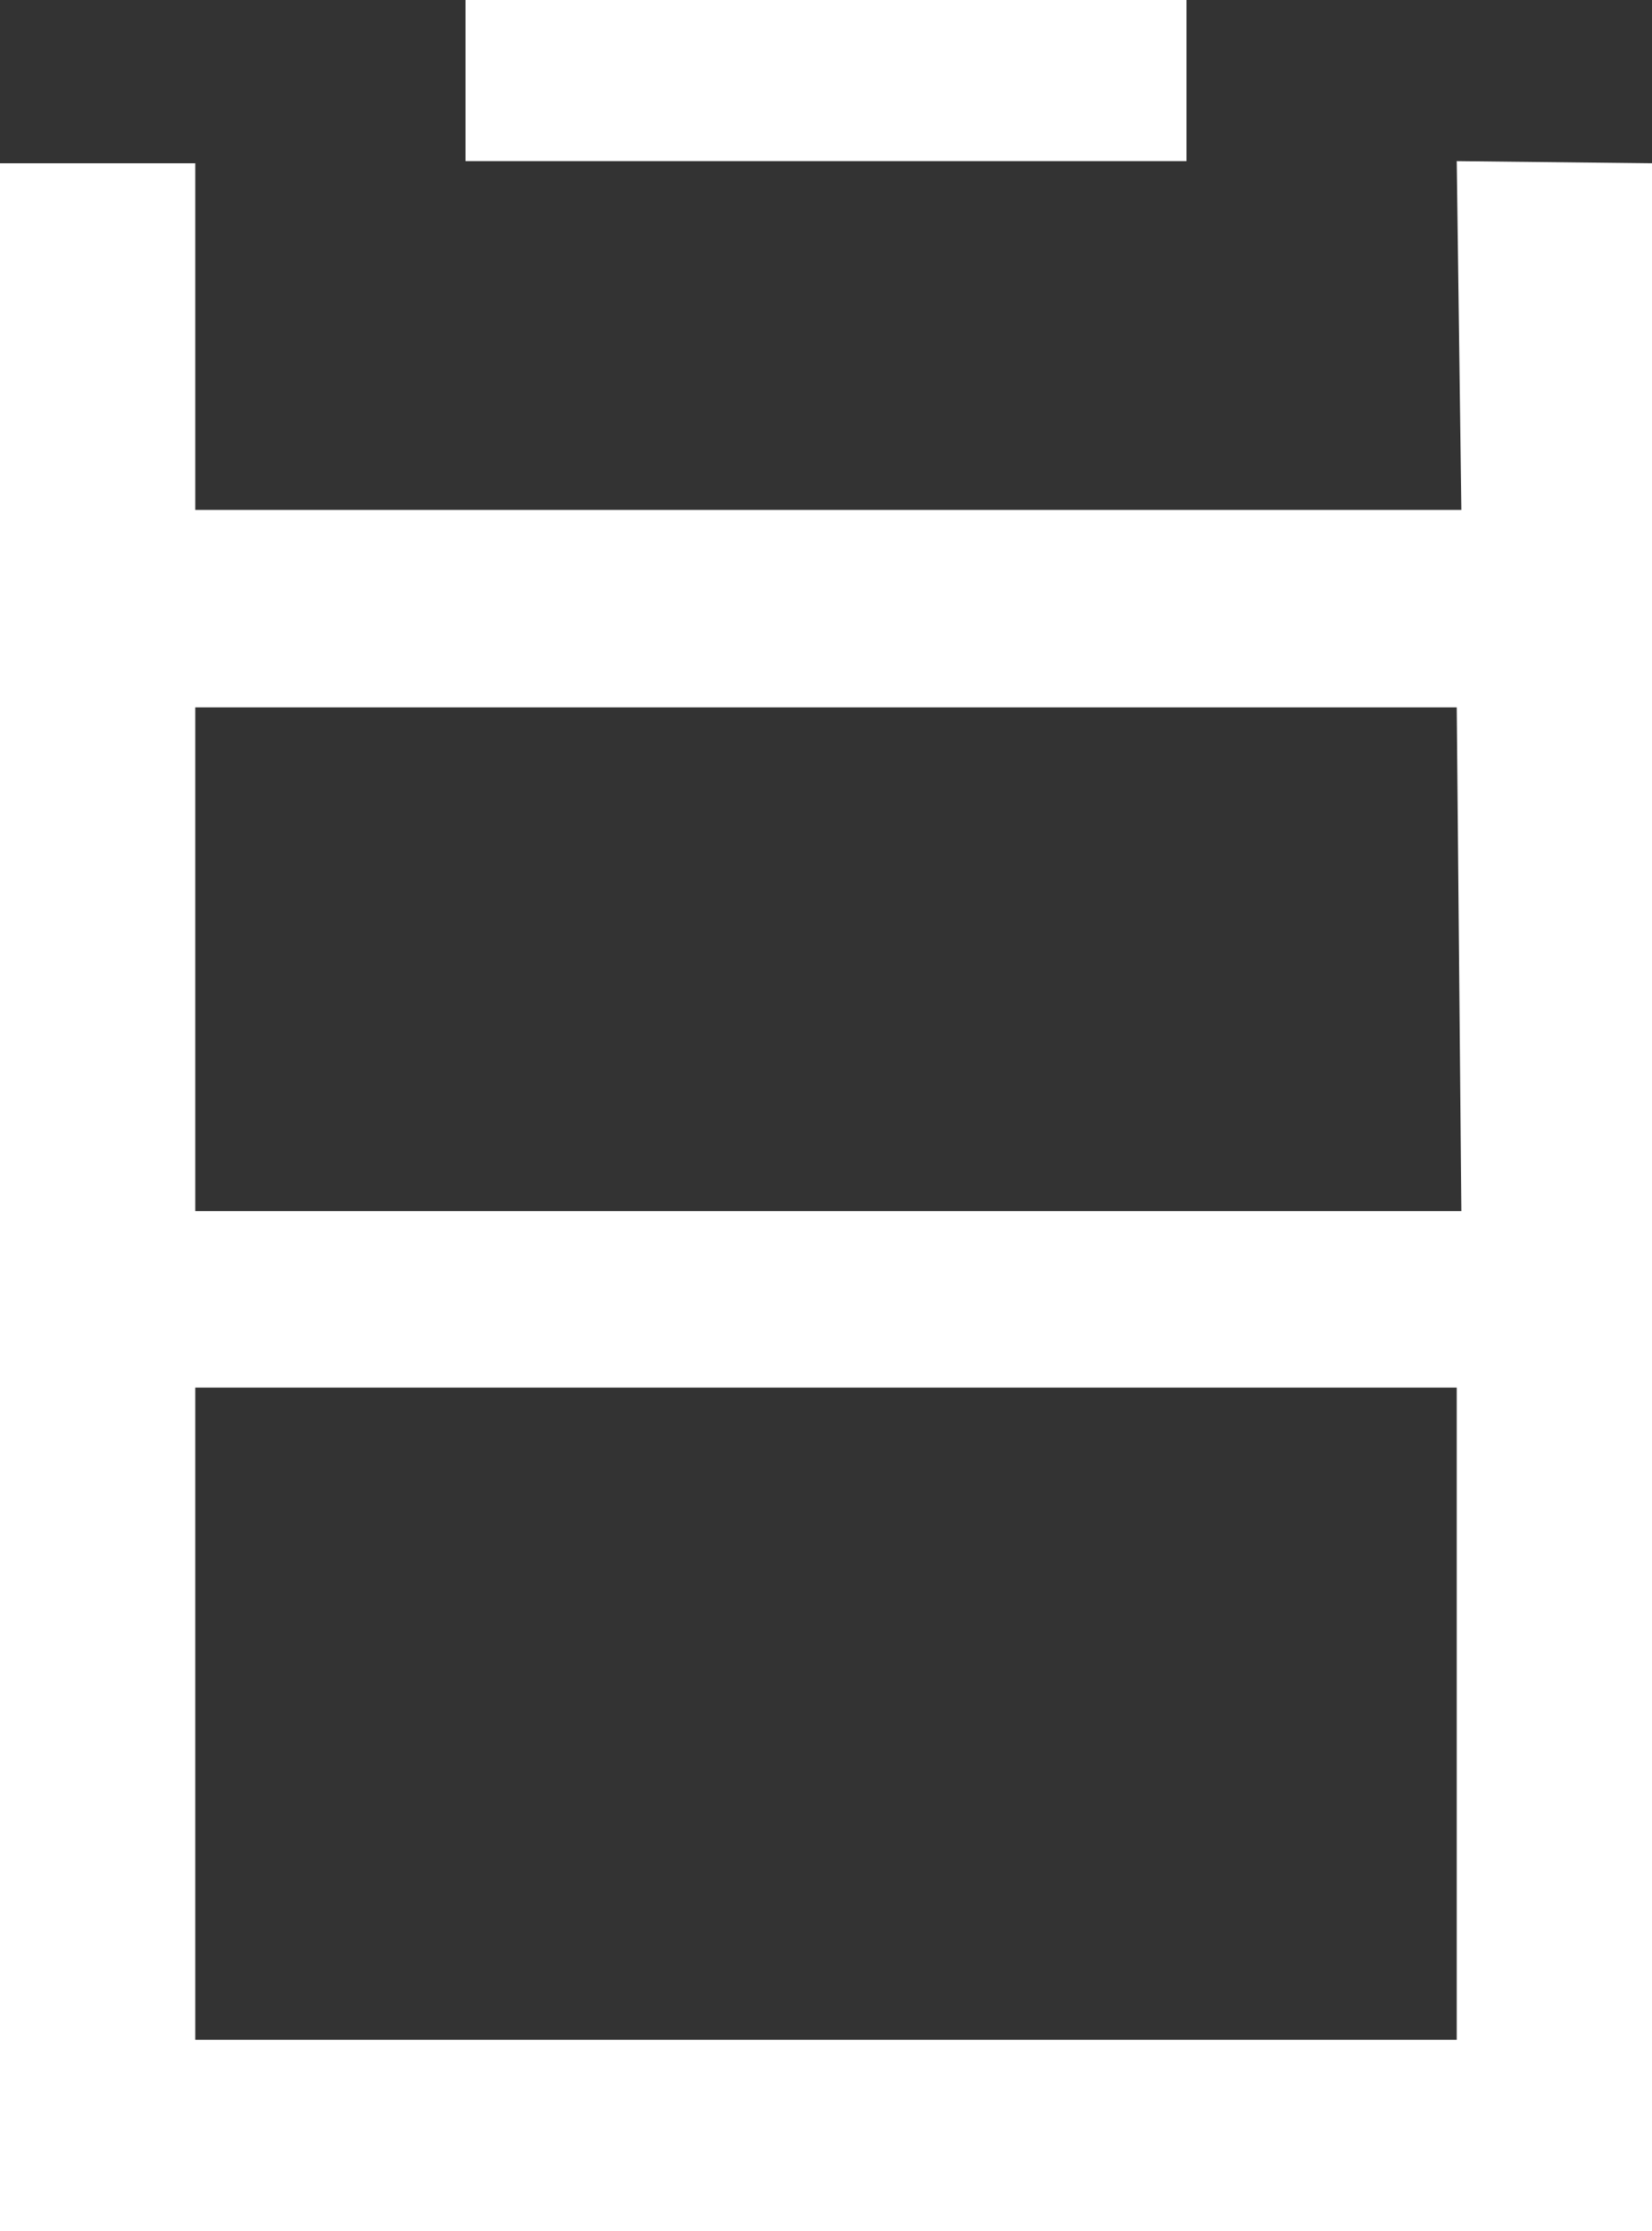 <svg width="20" height="27" viewBox="0 0 20 27" fill="none" xmlns="http://www.w3.org/2000/svg">
<rect x="0" y="0" width="20" height="27" fill="#333333" stroke="none"/>
<path d="M17.636 1.95L20 1.976V27H0V1.976H2.364V6.171H17.692L17.636 1.95ZM2.364 14.657H10H17.692L17.636 8.561H10H2.364V14.657ZM2.364 24.686H17.636V16.793H2.364V24.686ZM5.636 1.95V0H14.364V1.95H5.636Z" fill="white"/>
</svg>
